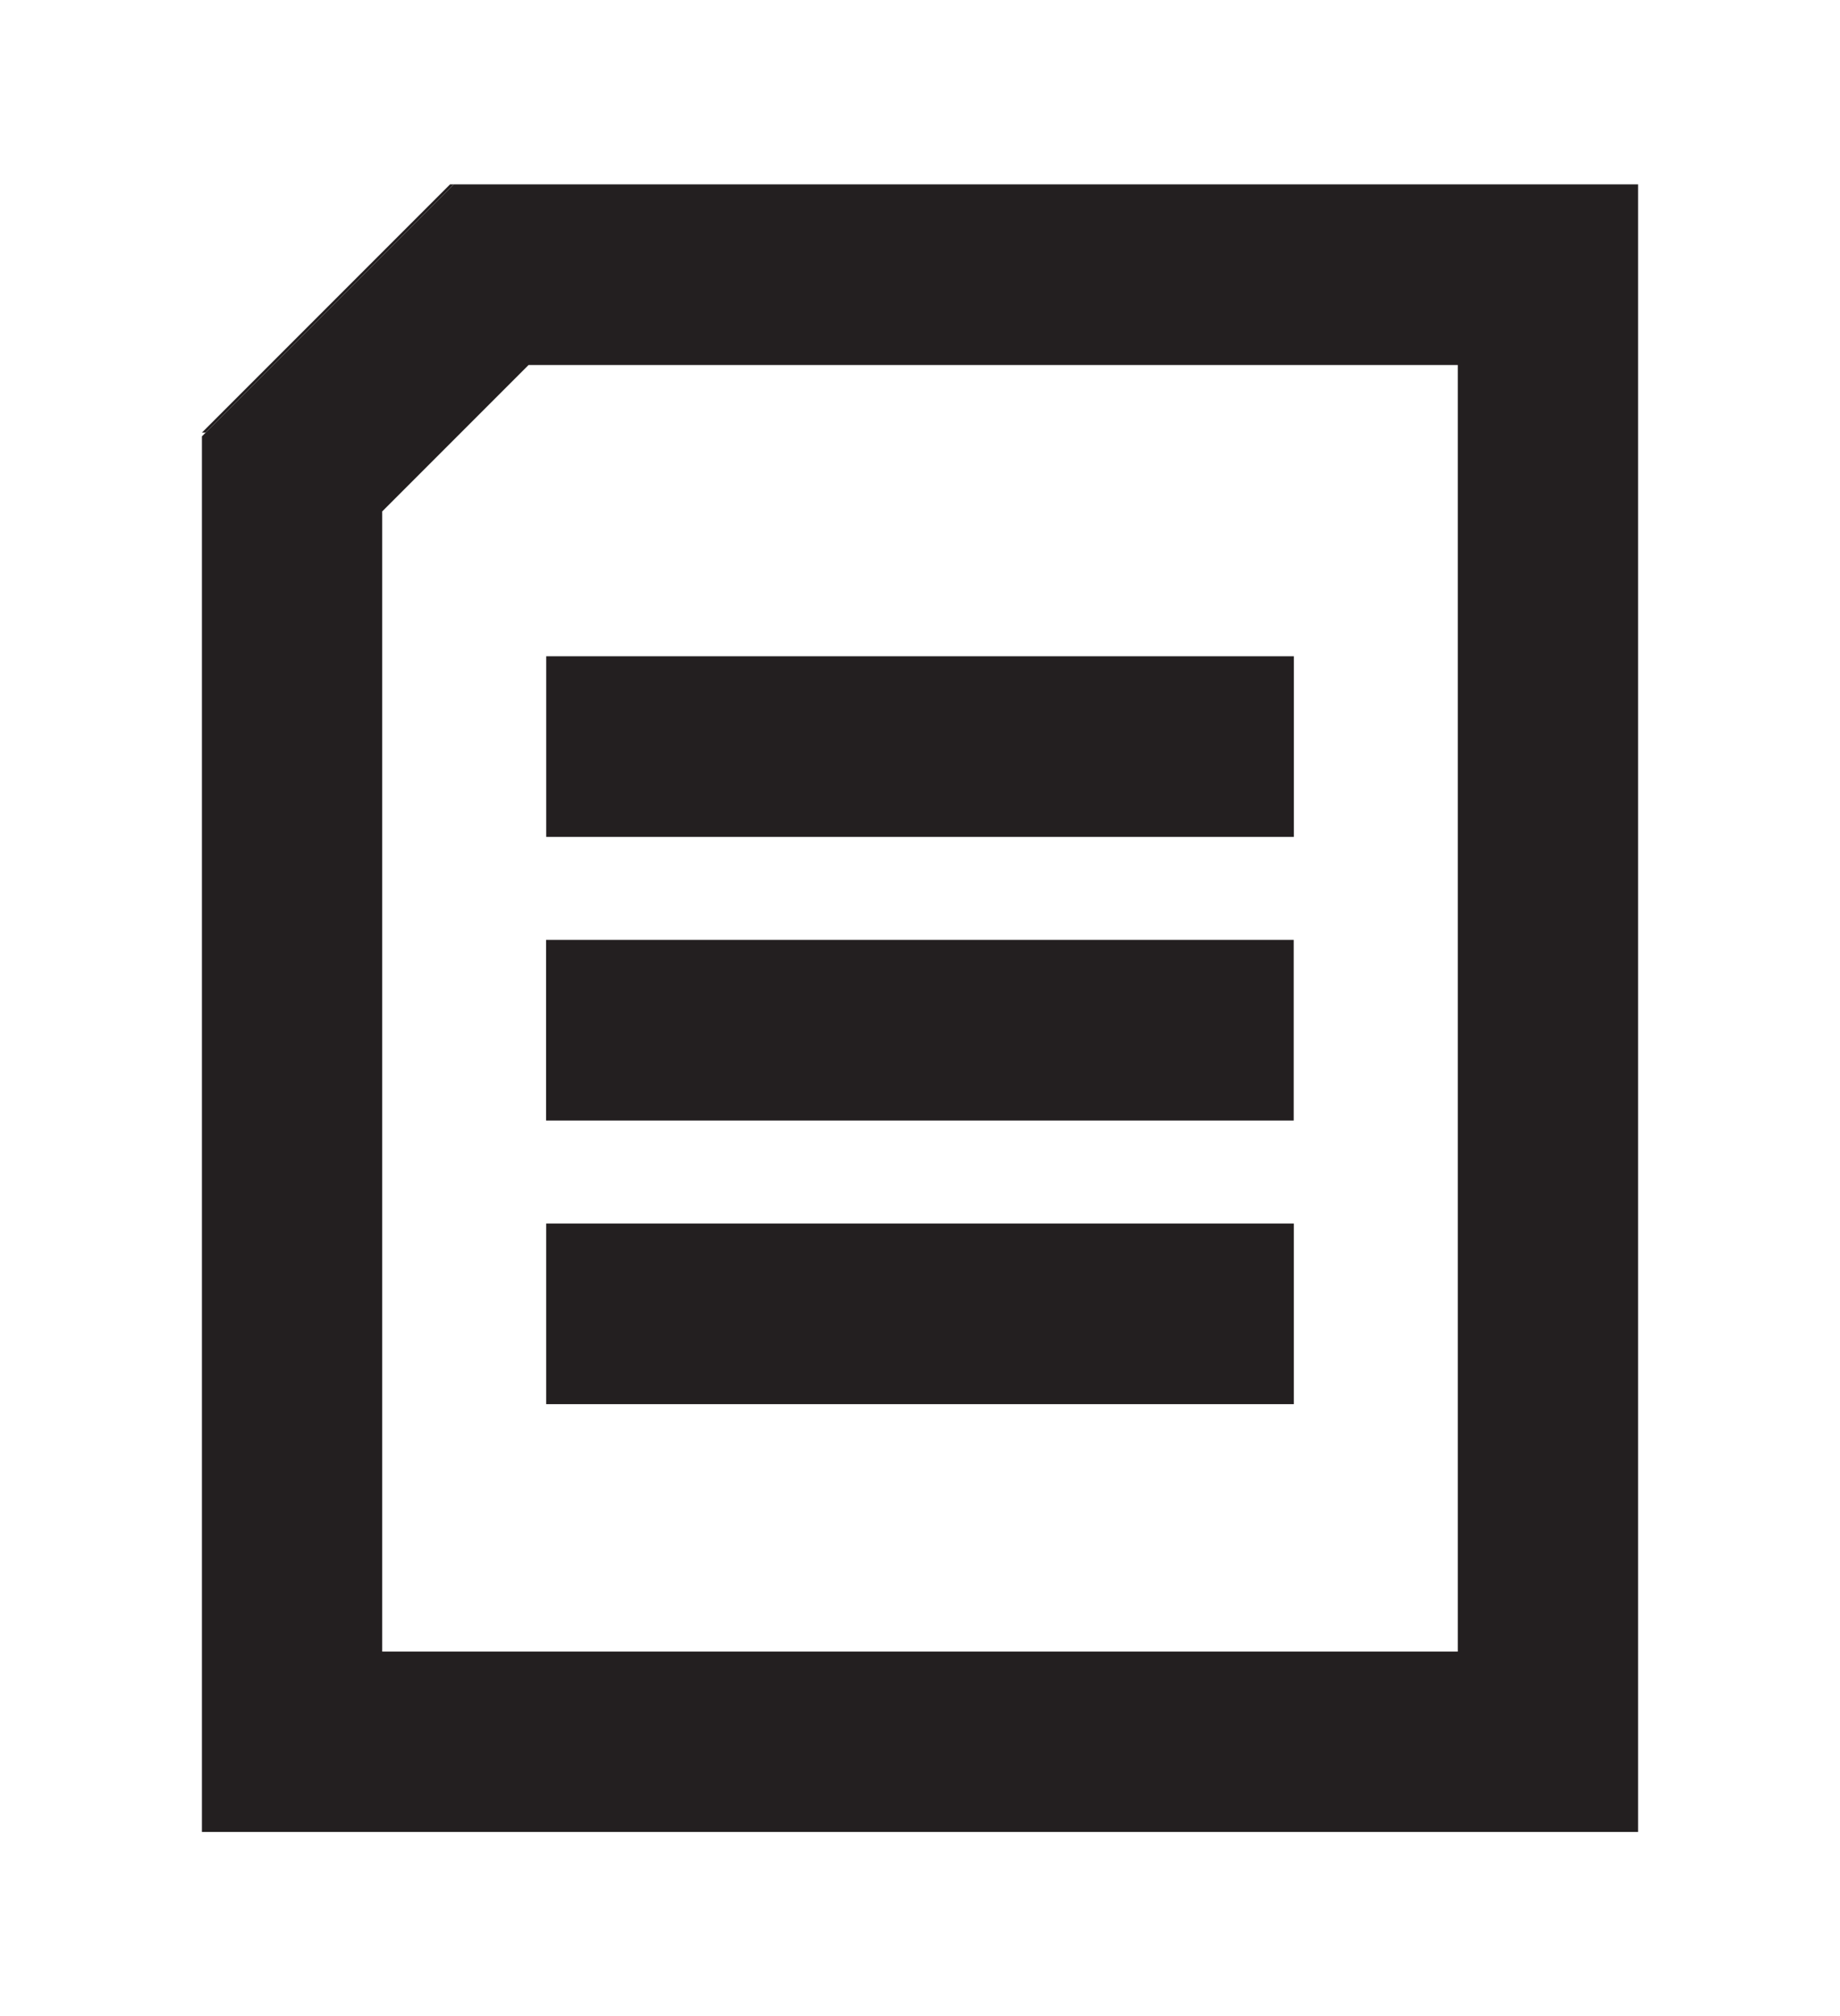 <?xml version="1.0" encoding="utf-8"?>
<!-- Generator: Adobe Illustrator 24.1.0, SVG Export Plug-In . SVG Version: 6.00 Build 0)  -->
<svg version="1.1" id="Layer_1" xmlns="http://www.w3.org/2000/svg" xmlns:xlink="http://www.w3.org/1999/xlink" x="0px" y="0px"
	 viewBox="0 0 68.89 75.46" style="enable-background:new 0 0 68.89 75.46;" xml:space="preserve">
<style type="text/css">
	.st0{fill:#231F20;}
	.st1{fill:none;}
</style>
<g>
	<polygon class="st0" points="16.99,6.9 7.7,16.19 7.56,16.19 16.85,6.9 	"/>
	<path class="st0" d="M16.99,6.9l-9.43,9.43v52.23h53.77V6.9H16.99z M54.58,61.81H14.31V19.14l5.48-5.48h34.79V61.81z"/>
	
		<rect x="31.07" y="24.56" transform="matrix(-1.836970e-16 1 -1 -1.836970e-16 72.996 4.105)" class="st0" width="6.76" height="27.99"/>
	
		<rect x="31.07" y="13.94" transform="matrix(-1.836970e-16 1 -1 -1.836970e-16 62.381 -6.509)" class="st0" width="6.76" height="27.99"/>
	
		<rect x="31.07" y="35.17" transform="matrix(-1.836970e-16 1 -1 -1.836970e-16 83.61 14.72)" class="st0" width="6.76" height="27.99"/>
	<path class="st1" d="M16.84,13.66"/>
</g>
</svg>
